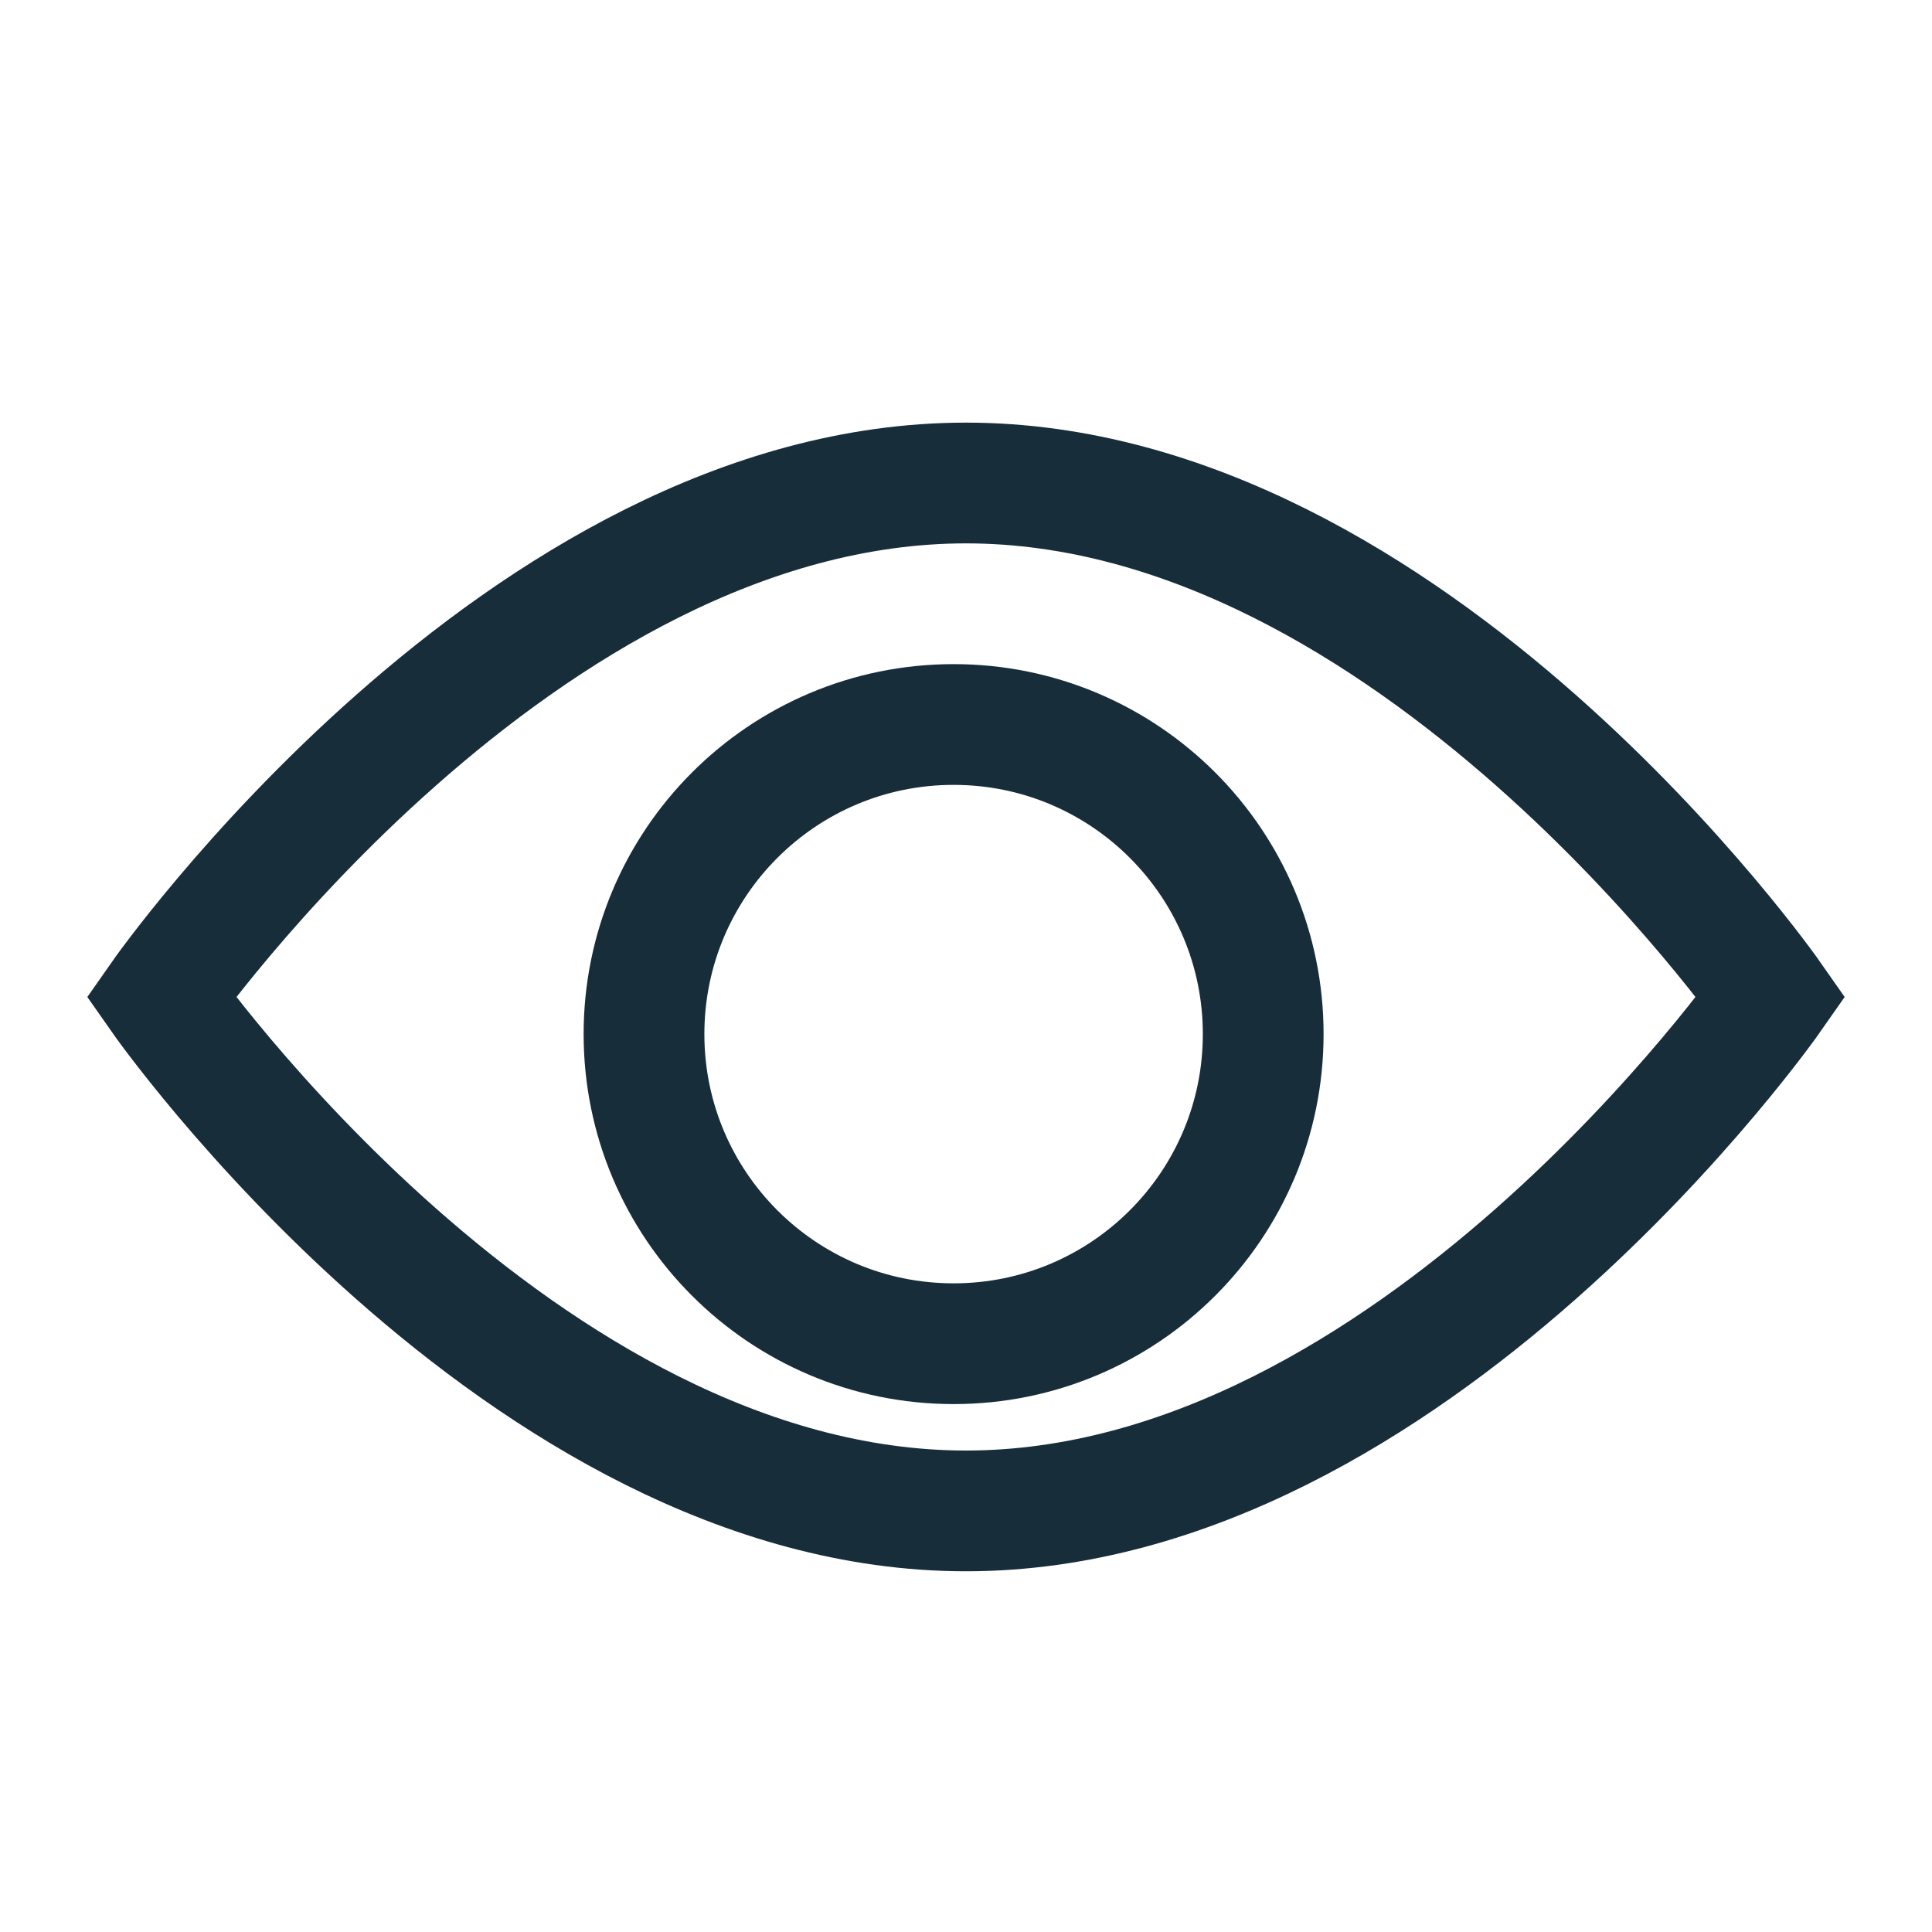 <svg width="24" height="24" viewBox="0 0 24 24" fill="none" xmlns="http://www.w3.org/2000/svg">
<path d="M11.846 16.692C13.97 16.692 15.692 14.97 15.692 12.846C15.692 10.722 13.97 9 11.846 9C9.722 9 8 10.722 8 12.846C8 14.97 9.722 16.692 11.846 16.692Z" stroke="#172D3A" stroke-width="1.5" stroke-miterlimit="10" stroke-linecap="round"/>
<path d="M2 12.385C2 12.385 6.462 18.769 12 18.769C17.538 18.769 22 12.385 22 12.385C22 12.385 17.538 6 12 6C6.462 6 2 12.385 2 12.385Z" stroke="#172D3A" stroke-width="1.5" stroke-miterlimit="10" stroke-linecap="round"/>
</svg>
